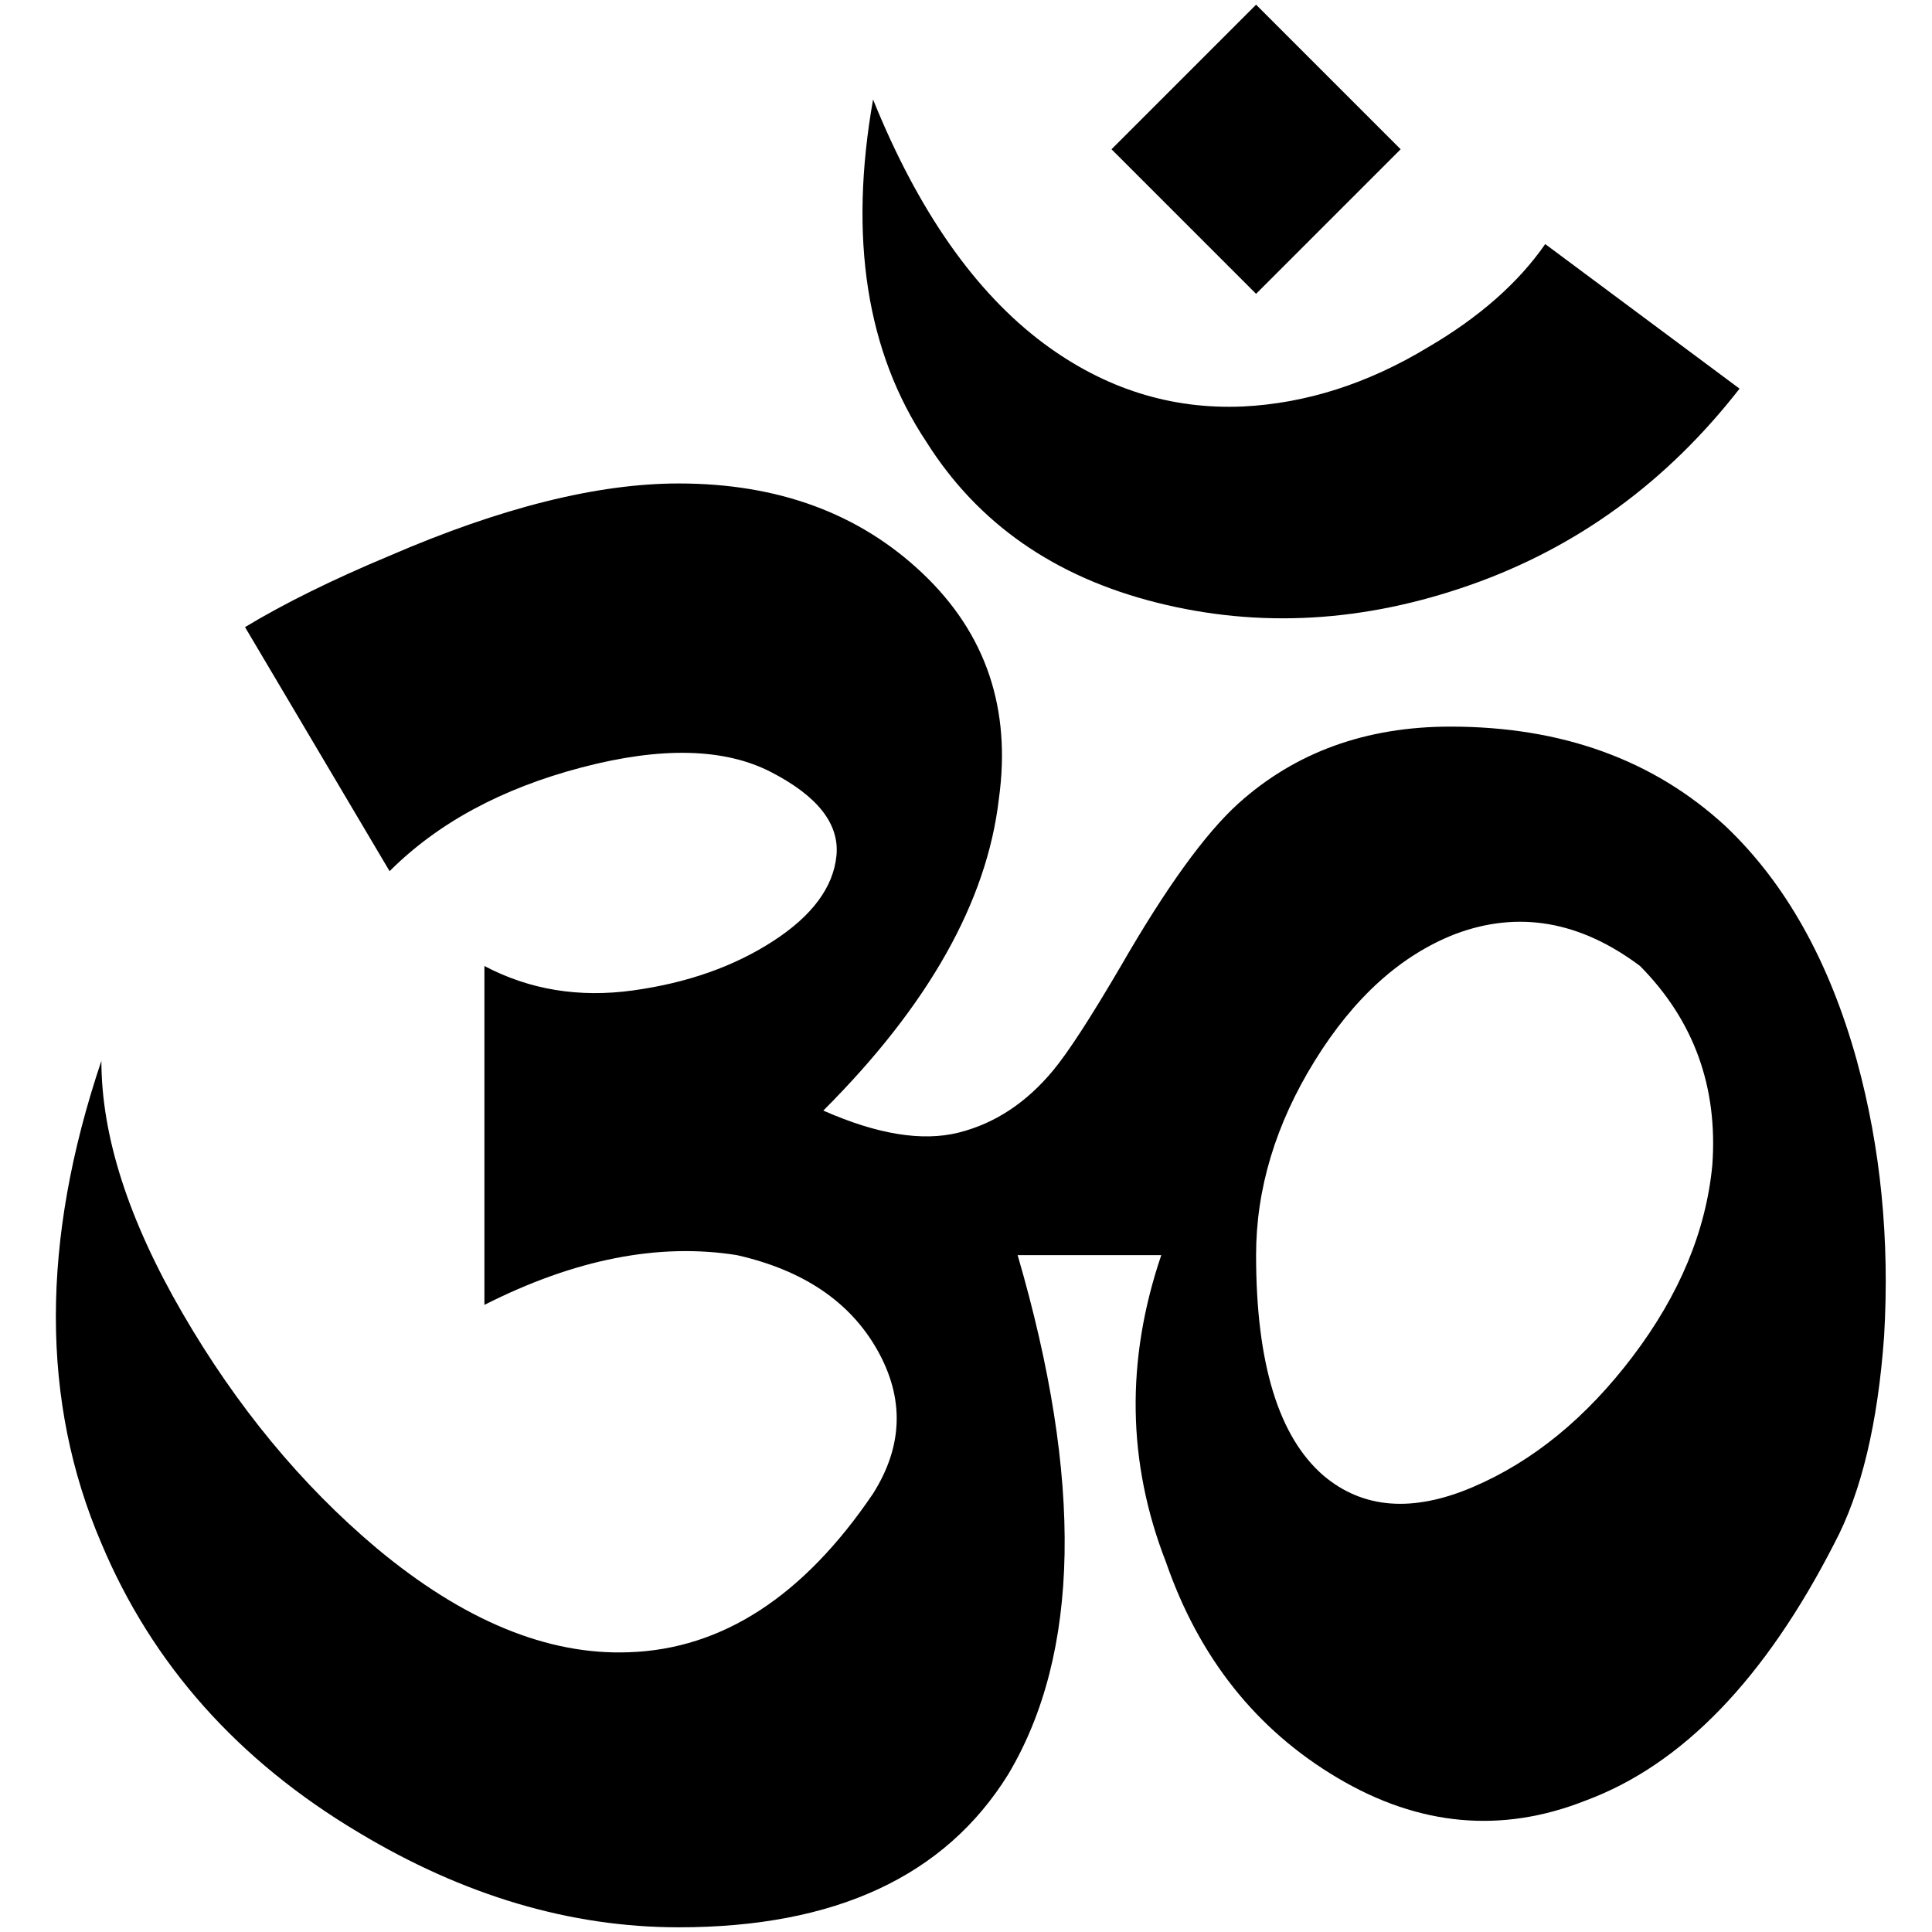 <?xml version="1.0" standalone="no"?>
<!DOCTYPE svg PUBLIC "-//W3C//DTD SVG 1.1//EN" "http://www.w3.org/Graphics/SVG/1.1/DTD/svg11.dtd" >
<svg xmlns="http://www.w3.org/2000/svg" xmlns:xlink="http://www.w3.org/1999/xlink" version="1.1" width="2048" height="2048" viewBox="-10 0 2058 2048">
   <path fill="currentColor"
d="M1328 0l-154 154l154 154l154 -154zM920 101q-39 221 57 365q82 130 245.5 171t334 -19t286.5 -209l-207 -154q-43 62 -125 110q-96 58 -197 63q-115 5 -212 -67q-110 -82 -182 -260zM713 510q-130 0 -308 77q-91 38 -154 76l154 260q77 -77 204.5 -110.5t202 5t69.5 89
t-67.5 91t-149 52.5t-158.5 -26v361q144 -73 269 -53q106 24 149.5 101t-4.5 153q-111 164 -260 169q-130 5 -269 -111q-120 -101 -206.5 -250t-86.5 -269q-97 288 0 514q81 193 274 308q168 101 341 101q250 0 351 -163q115 -193 10 -553h153q-57 168 5 327q53 153 183 230
t264 24q154 -57 265 -274q43 -81 53 -221q9 -154 -29 -293q-44 -159 -140 -250q-115 -106 -293 -106q-135 0 -226 82q-53 48 -125 173q-48 82 -72 111q-43 52 -101 66.5t-144 -23.5q168 -168 187 -332q20 -144 -81 -240t-260 -96zM1737 1024q86 87 77 212
q-10 105 -84.5 203.5t-170.5 139.5t-159 -12q-72 -62 -72 -235q0 -106 62.5 -207t149.5 -135q101 -38 197 34z" />
</svg>
